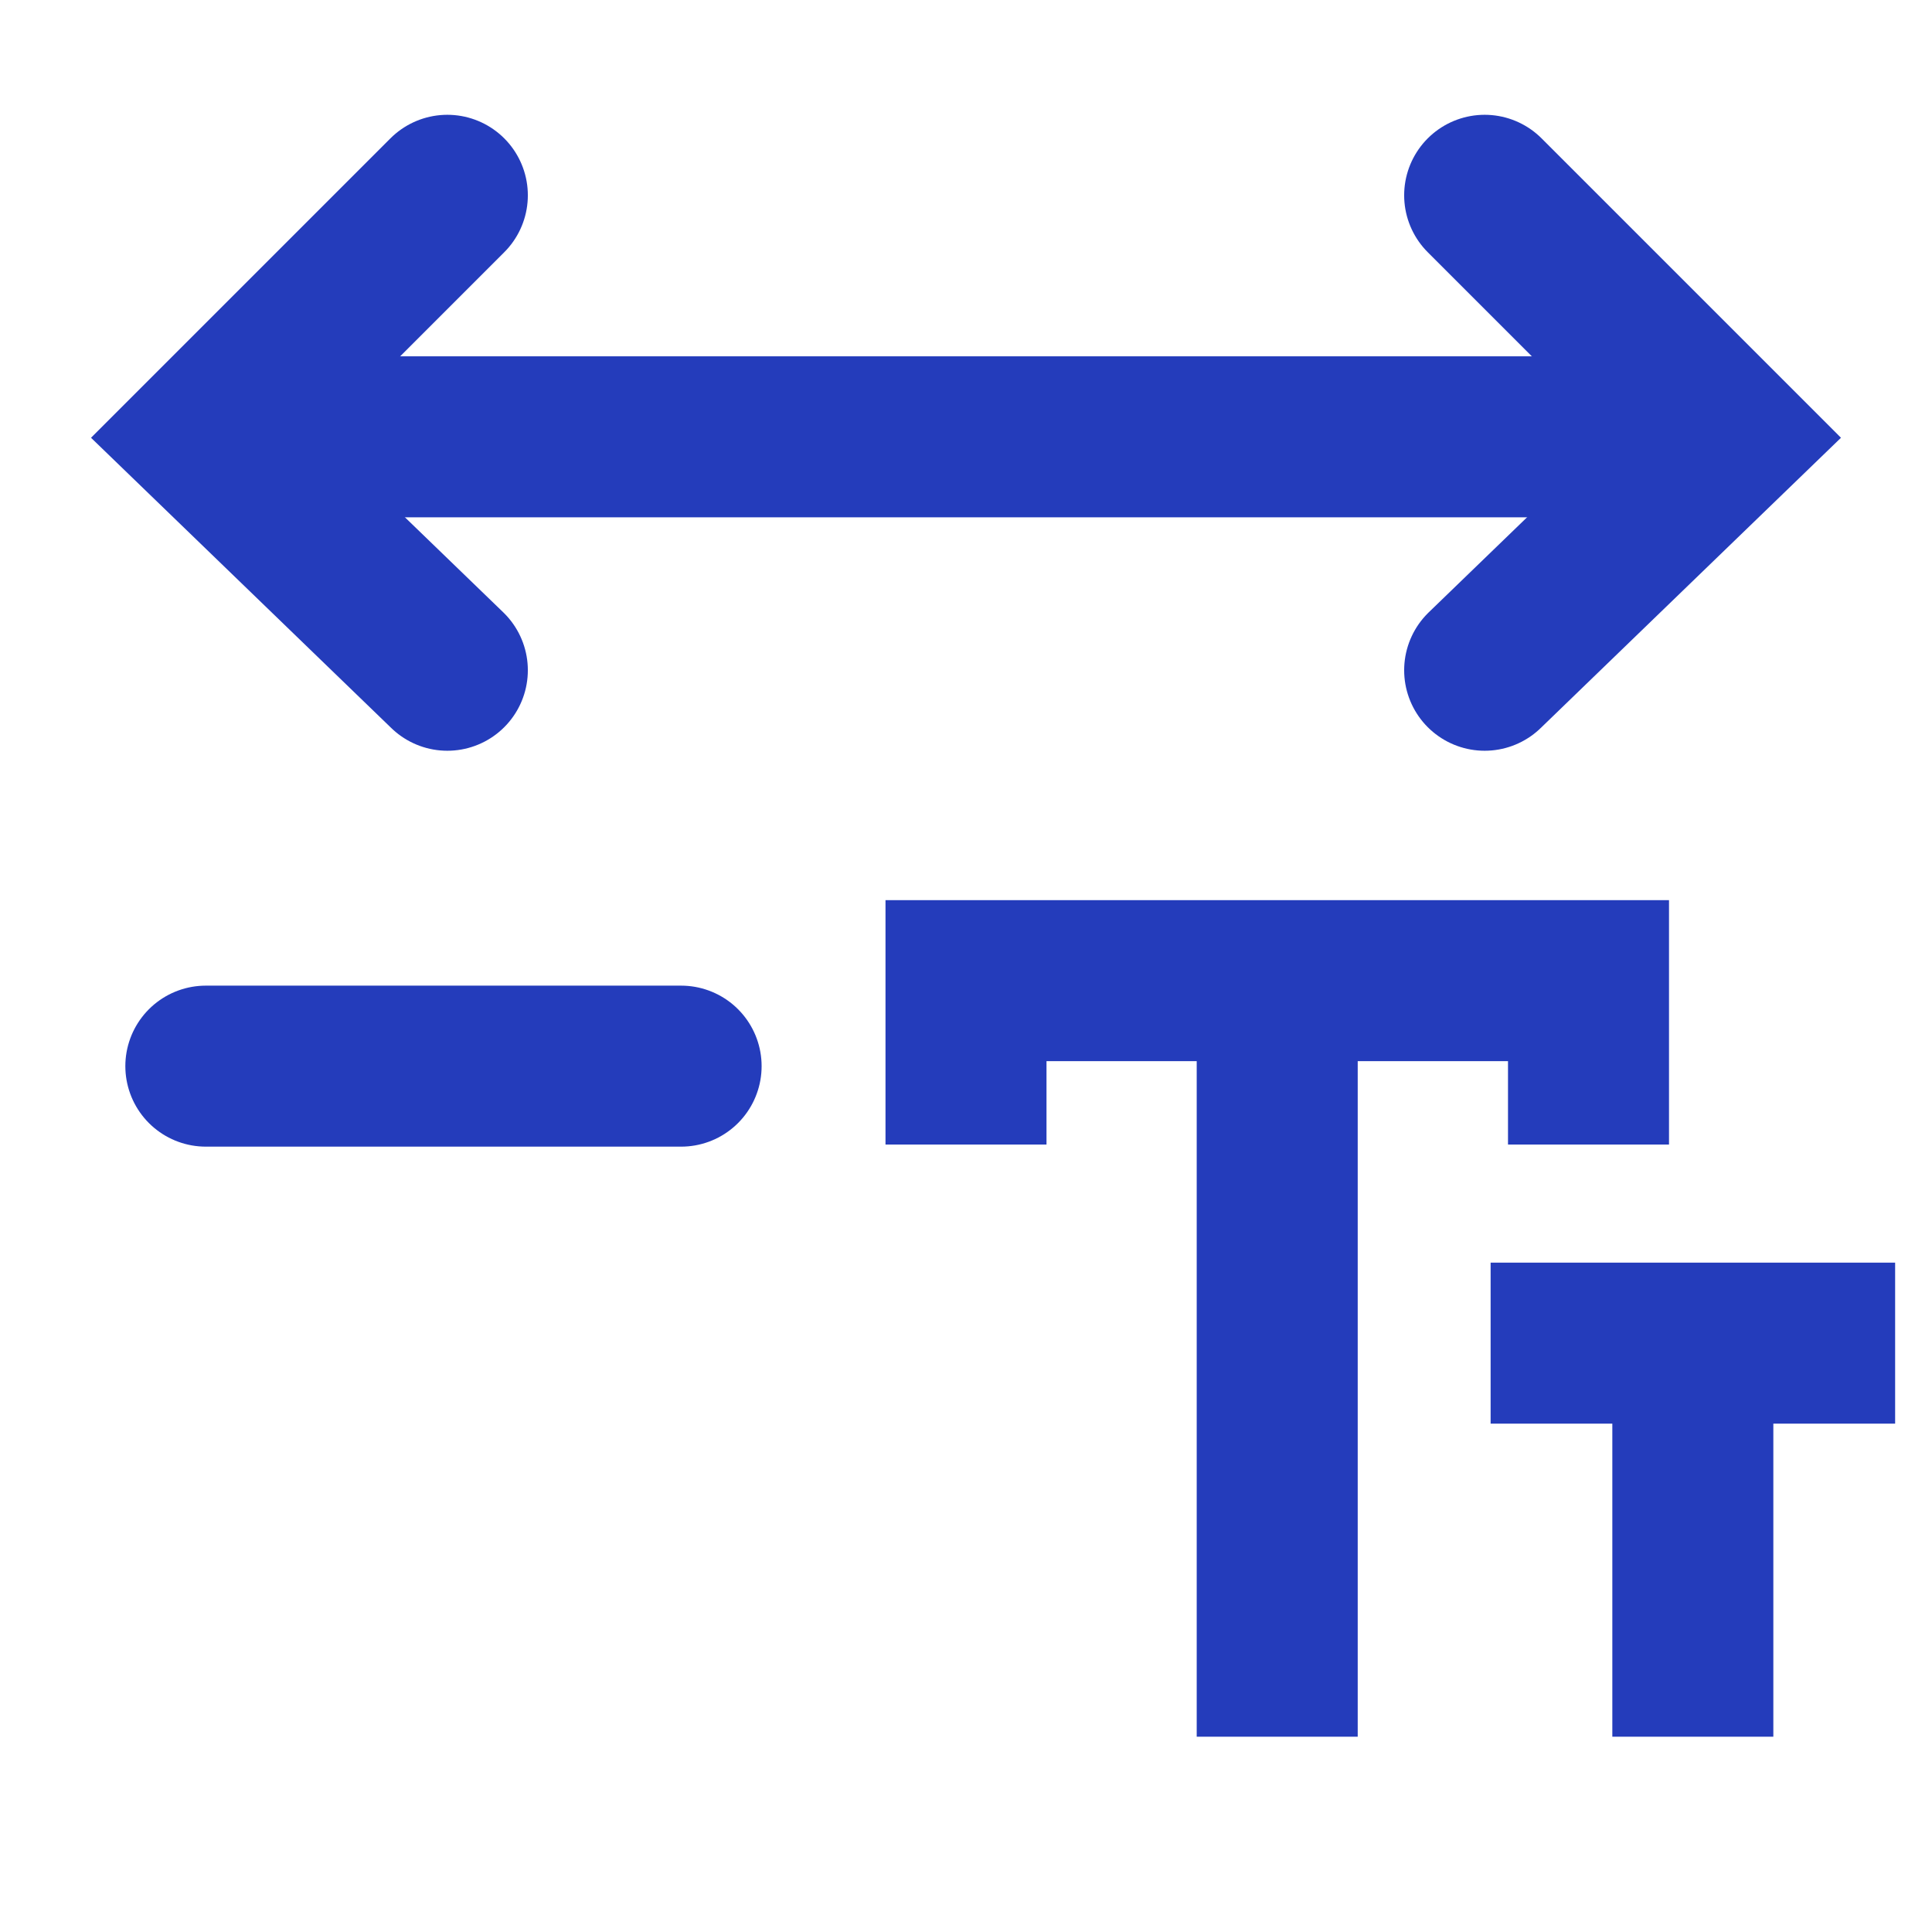 <svg width="24" height="24" viewBox="0 0 24 24" fill="none" xmlns="http://www.w3.org/2000/svg">
<path d="M5.557 2.426L2.557 5.426L5.557 8.326" stroke="#243CBB" stroke-width="2" stroke-miterlimit="10" stroke-linecap="round"/>
<path d="M18.443 2.426L21.443 5.426L18.443 8.326" stroke="#243CBB" stroke-width="2" stroke-miterlimit="10" stroke-linecap="round"/>
<path d="M4.943 5.426H19.943" stroke="#243CBB" stroke-width="2" stroke-miterlimit="10" stroke-linecap="round"/>
<path d="M2.557 13.244H8.461" stroke="#243CBB" stroke-width="2" stroke-miterlimit="10" stroke-linecap="round"/>
<path d="M12 14.218V12.182H19.733V14.218" stroke="#243CBB" stroke-width="2" stroke-miterlimit="10"/>
<path d="M18.517 16.685H23.542" stroke="#243CBB" stroke-width="2" stroke-miterlimit="10"/>
<path d="M15.866 12.182V21.574" stroke="#243CBB" stroke-width="2" stroke-miterlimit="10"/>
<path d="M21.029 16.685V21.574" stroke="#243CBB" stroke-width="2" stroke-miterlimit="10"/>
</svg>
